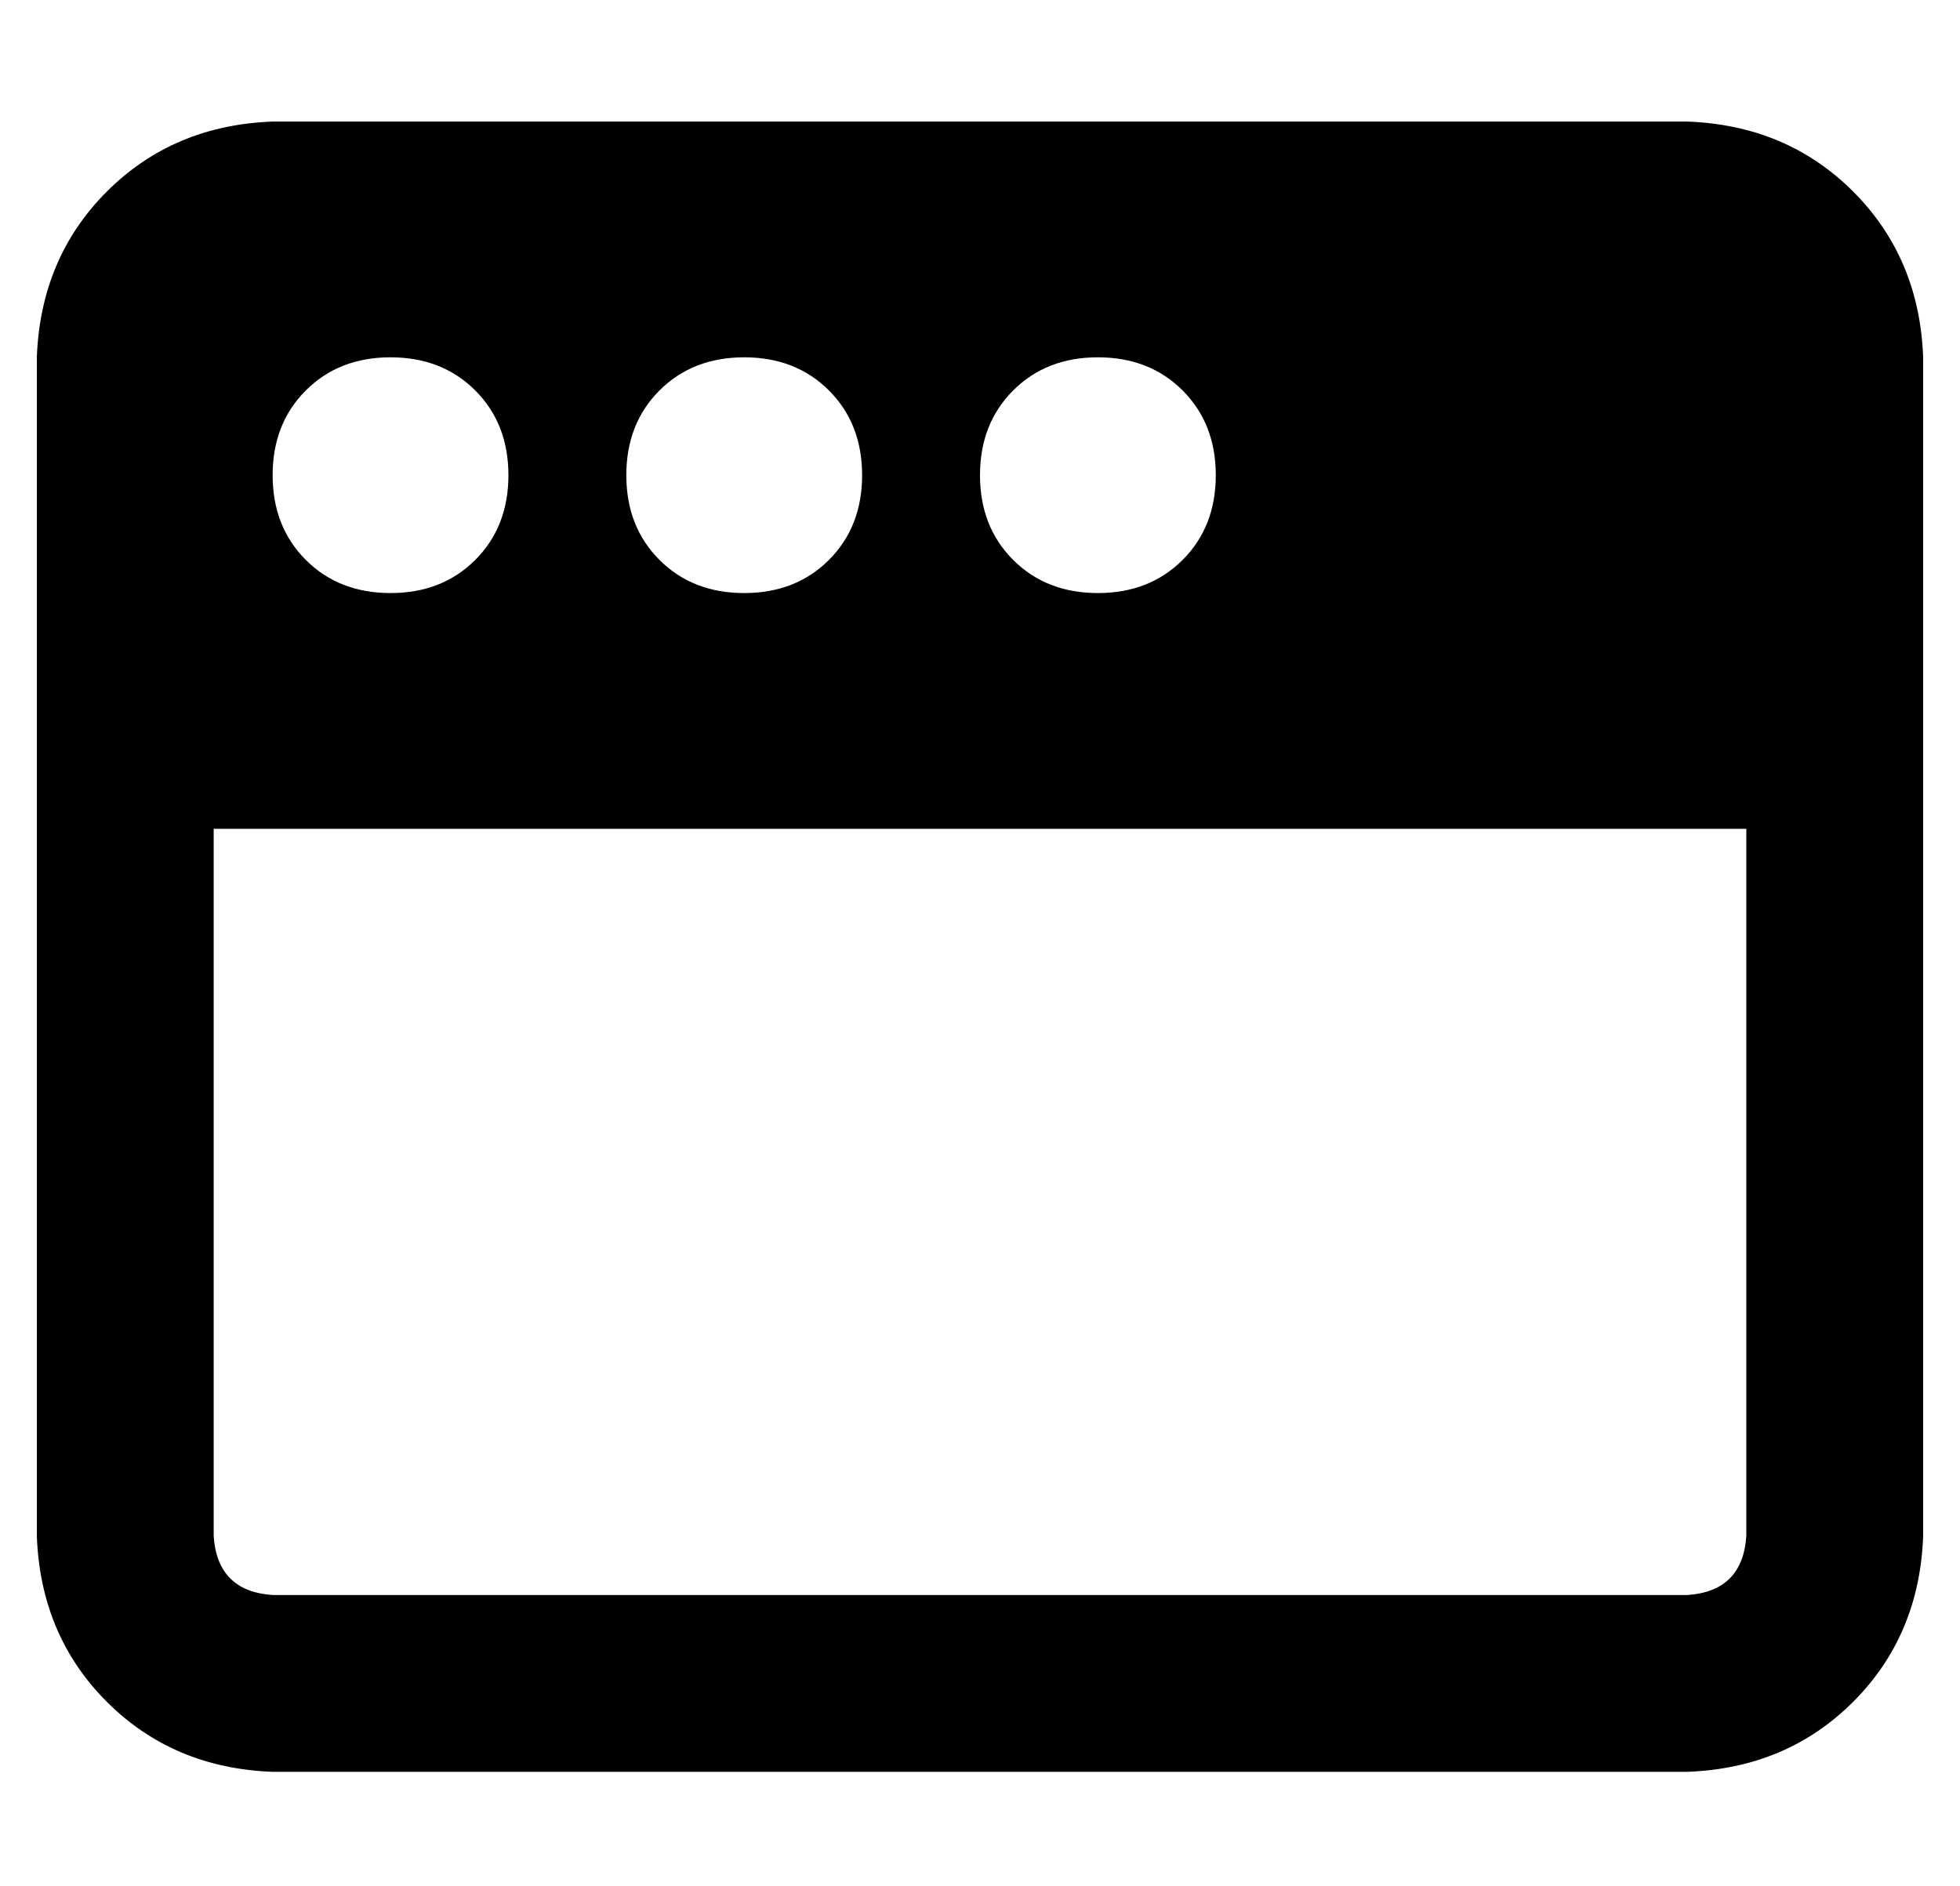 <?xml version="1.0" standalone="no"?>
<!DOCTYPE svg PUBLIC "-//W3C//DTD SVG 1.1//EN" "http://www.w3.org/Graphics/SVG/1.1/DTD/svg11.dtd" >
<svg xmlns="http://www.w3.org/2000/svg" xmlns:xlink="http://www.w3.org/1999/xlink" version="1.1" viewBox="-10 -40 532 512">
   <path fill="currentColor"
d="M0 57q1 -27 19 -45v0v0q18 -18 45 -19h384v0q27 1 45 19t19 45v64v0v48v0v16v0v192v0q-1 27 -19 45t-45 19h-384v0q-27 -1 -45 -19t-19 -45v-192v0v-16v0v-48v0v-64v0zM464 185h-416h416h-416v192v0q1 15 16 16h384v0q15 -1 16 -16v-192v0zM96 121q14 0 23 -9v0v0
q9 -9 9 -23t-9 -23t-23 -9t-23 9t-9 23t9 23t23 9v0zM224 89q0 -14 -9 -23v0v0q-9 -9 -23 -9t-23 9t-9 23t9 23t23 9t23 -9t9 -23v0zM288 121q14 0 23 -9v0v0q9 -9 9 -23t-9 -23t-23 -9t-23 9t-9 23t9 23t23 9v0z" />
</svg>

